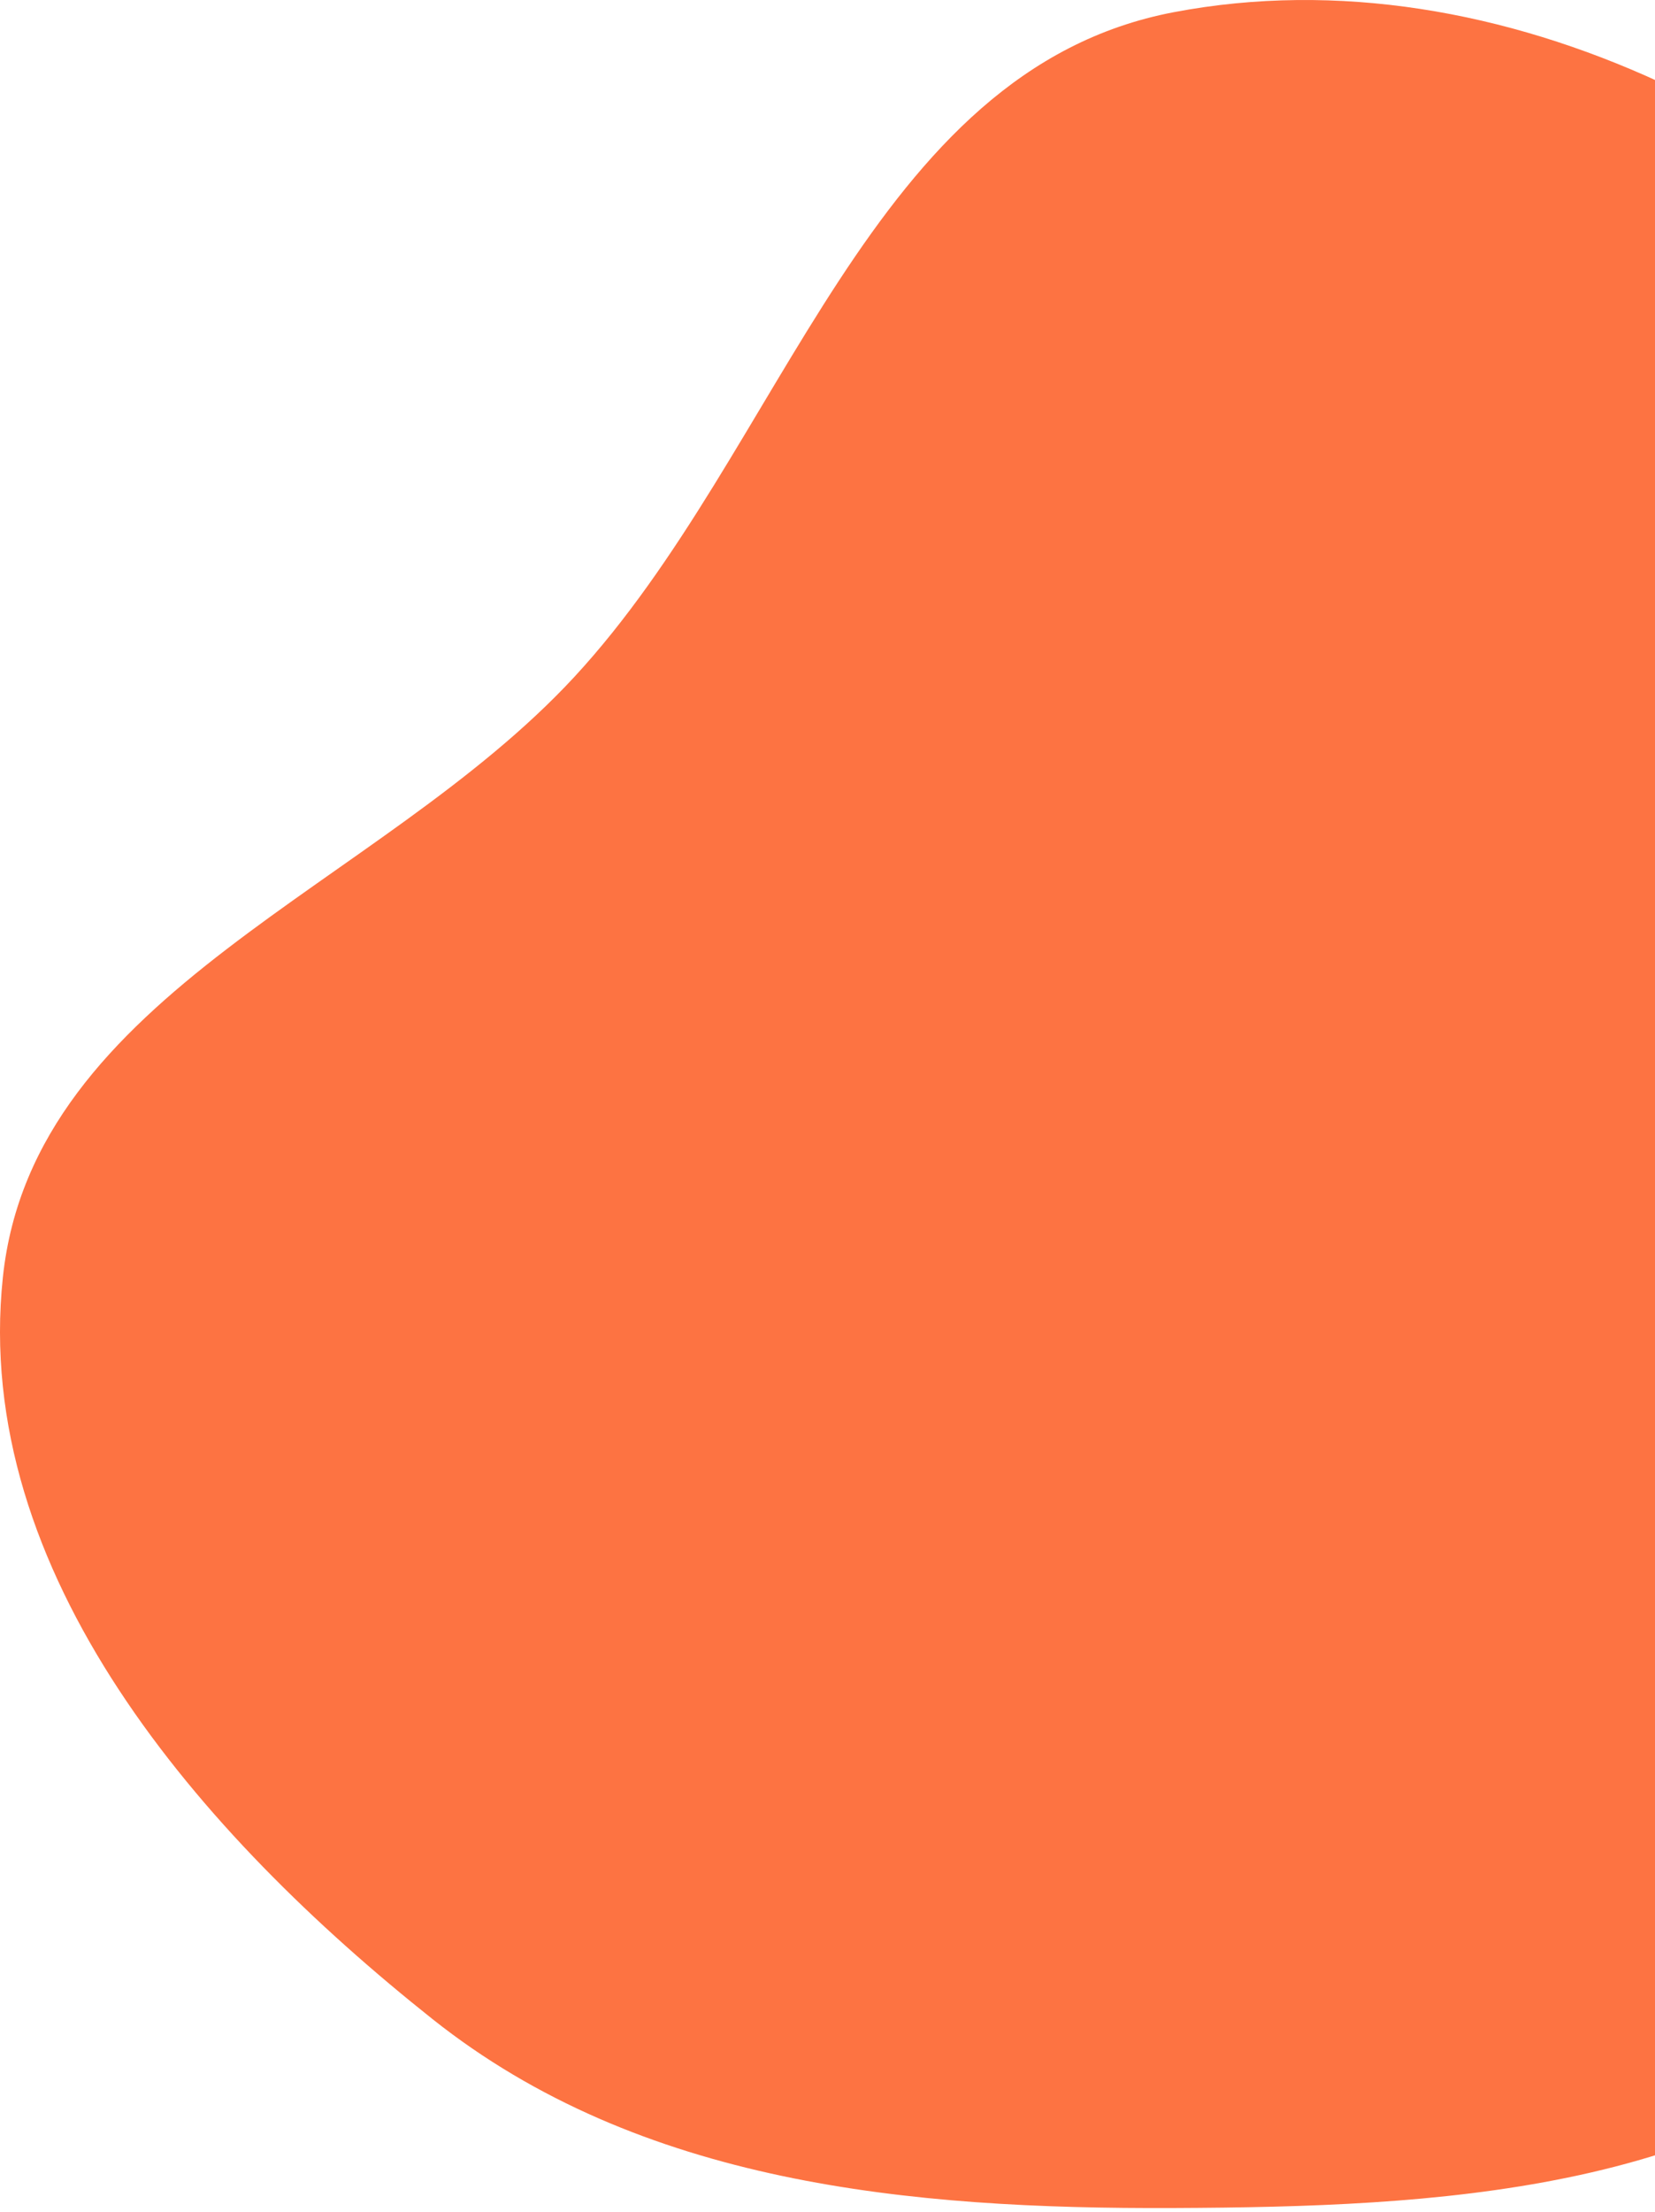 <svg width="137" height="183" viewBox="0 0 137 183" fill="none" xmlns="http://www.w3.org/2000/svg">
<path fill-rule="evenodd" clip-rule="evenodd" d="M97.165 1.009C124.244 -4.141 153.083 11.036 170.126 32.7C185.886 52.733 181.794 80.274 179.495 105.66C177.478 127.928 174.338 151.229 158.007 166.501C142.075 181.399 118.978 182.555 97.165 182.648C75.224 182.741 52.986 180.668 35.804 167.021C16.56 151.735 -2.343 130.101 0.237 105.66C2.731 82.034 31.379 73.446 47.522 56.017C64.97 37.179 71.941 5.806 97.165 1.009Z" fill="#FD7342"/>
</svg>
